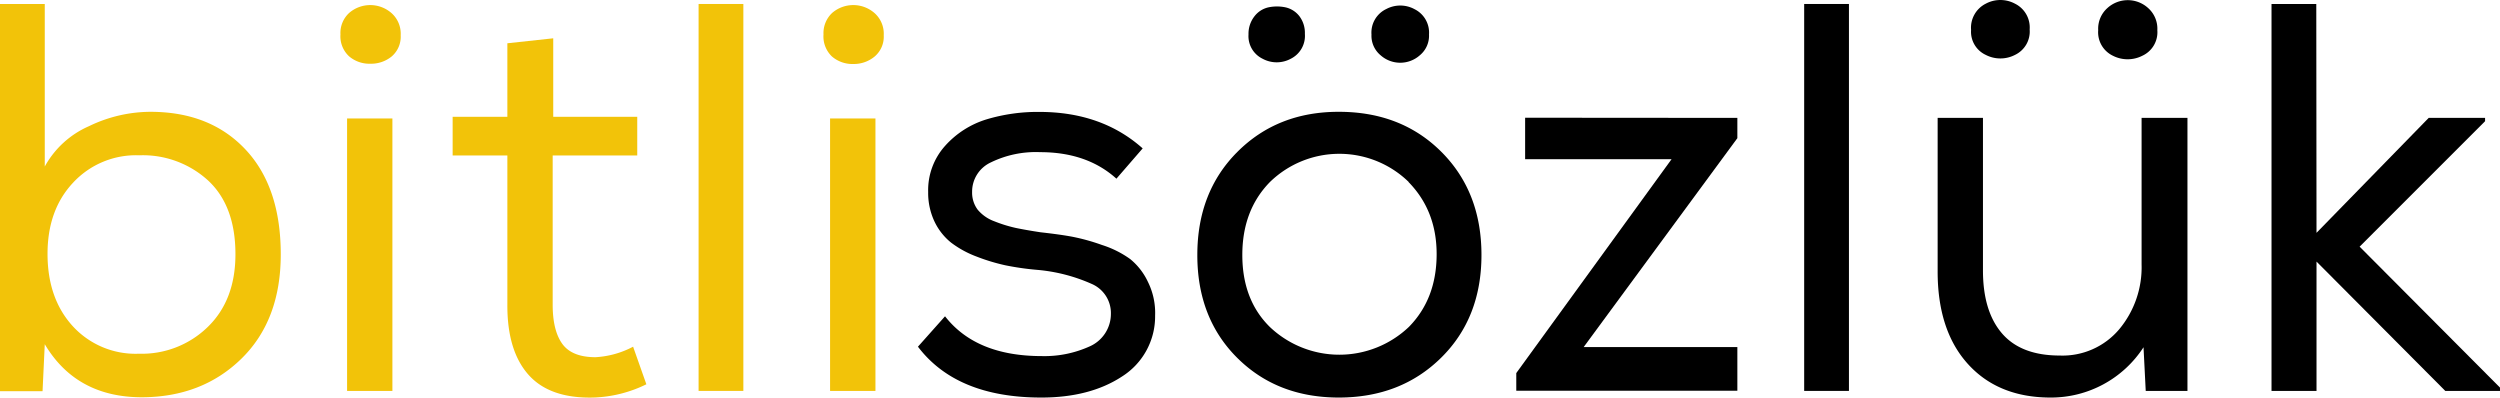 <svg xmlns="http://www.w3.org/2000/svg" viewBox="0 0 452.34 71.94"><defs><style>.cls-1{fill:#f2c309;}</style></defs><g id="katman_2" data-name="katman 2"><g id="katman_1-2" data-name="katman 1"><path class="cls-1" d="M8.1,30.13a16.79,16.79,0,0,1,8-7.3,25.68,25.68,0,0,1,11.1-2.6q10.8,0,17.2,6.8t6.4,19q0,11.89-7.1,18.85t-18,7q-11.89,0-17.6-9.6l-.4,8.5H0V.72H8.1Zm5.1,2.95Q8.6,38,8.6,45.93,8.6,54,13.15,59a15.4,15.4,0,0,0,12,5,17.08,17.08,0,0,0,12.45-4.85q5-4.86,5-13.15,0-8.7-4.9-13.3a17.5,17.5,0,0,0-12.5-4.6A15.51,15.51,0,0,0,13.2,33.08Z"/><path class="cls-1" d="M63.2,2.32a5.83,5.83,0,0,1,7.65.06,5,5,0,0,1,1.65,4,4.7,4.7,0,0,1-1.65,3.85A5.89,5.89,0,0,1,67,11.53a5.65,5.65,0,0,1-3.85-1.35A4.94,4.94,0,0,1,61.6,6.23,4.92,4.92,0,0,1,63.2,2.32Zm-.4,19.11H71v49.3H62.8Z"/><path class="cls-1" d="M100.1,21.13h15.2v7H100v27q0,4.69,1.75,7.1c1.17,1.6,3.18,2.4,6,2.4a16.45,16.45,0,0,0,6.8-1.9l2.4,6.8a23.29,23.29,0,0,1-9.6,2.4q-7.91.19-11.75-4.15T91.8,55.13v-27H81.9v-7h9.9V7.83l8.3-.9Z"/><path class="cls-1" d="M134.5,70.73h-8.1V.72h8.1Z"/><path class="cls-1" d="M150.59,2.32a5.84,5.84,0,0,1,7.66.06,5,5,0,0,1,1.65,4,4.7,4.7,0,0,1-1.65,3.85,5.91,5.91,0,0,1-3.85,1.35,5.68,5.68,0,0,1-3.86-1.35A5,5,0,0,1,149,6.23,5,5,0,0,1,150.59,2.32Zm-.4,19.11h8.21v49.3h-8.21Z"/><path d="M202,32.33q-5.31-4.8-13.8-4.8a18.55,18.55,0,0,0-8.91,1.85,5.82,5.82,0,0,0-3.4,5.35,5.15,5.15,0,0,0,1,3.2,7.06,7.06,0,0,0,3,2.1,25.17,25.17,0,0,0,3.85,1.2c1.24.26,2.76.53,4.56.8q3.5.39,5.7.8a37,37,0,0,1,5.4,1.5,18.06,18.06,0,0,1,5.1,2.55A11.73,11.73,0,0,1,207.7,51,12.63,12.63,0,0,1,209,57.13a12.84,12.84,0,0,1-6,11q-5.8,3.8-14.6,3.8-15.32,0-22.31-9.2l4.9-5.5q5.61,7.2,17.51,7.2a19.81,19.81,0,0,0,8.65-1.75A6.42,6.42,0,0,0,201,56.83a5.74,5.74,0,0,0-3.45-5.45,30.77,30.77,0,0,0-9.85-2.55A50.15,50.15,0,0,1,181.9,48a34.83,34.83,0,0,1-5.26-1.6,18.1,18.1,0,0,1-4.55-2.5,10.88,10.88,0,0,1-3-3.8,12.12,12.12,0,0,1-1.15-5.35,12,12,0,0,1,3.1-8.4,16.55,16.55,0,0,1,7.45-4.75,32.2,32.2,0,0,1,9.56-1.35q11.3,0,18.7,6.6Z"/><path d="M223.89,27.48q7.26-7.26,18.35-7.25,11.31,0,18.56,7.25t7.25,18.65q0,11.4-7.3,18.6t-18.51,7.2q-11.19,0-18.4-7.2t-7.2-18.6Q216.64,34.73,223.89,27.48Zm31,5.45a18,18,0,0,0-25.11,0q-5,5.1-5,13.2t4.95,13a18.26,18.26,0,0,0,25.21,0q4.95-5.05,5-13T254.85,32.93ZM227,2.92a4.39,4.39,0,0,1,2.55-1.6,7.57,7.57,0,0,1,3,0,4.39,4.39,0,0,1,2.55,1.6,5,5,0,0,1,1,3.21,4.63,4.63,0,0,1-2.55,4.5,5.36,5.36,0,0,1-5.1,0,4.55,4.55,0,0,1-2.55-4.4A5.11,5.11,0,0,1,227,2.92Zm23.76-1.25a5.4,5.4,0,0,1,5.2,0,4.73,4.73,0,0,1,2.6,4.56A4.58,4.58,0,0,1,256.9,10a5.34,5.34,0,0,1-7.1,0,4.58,4.58,0,0,1-1.65-3.75A4.72,4.72,0,0,1,250.75,1.67Z"/><path d="M314.35,21.33V25l-27.81,37.8h27.81v7.9h-40v-3.2l28.1-38.7h-26.5v-7.5Z"/><path d="M334.54,70.73h-8.1V.72h8.1Z"/><path d="M388.24,70.73l-.4-7.9a19.94,19.94,0,0,1-16.8,9.1q-9.5,0-15-6.1t-5.45-16.9V21.33h8.2v27.6q0,7.4,3.45,11.4t10.45,4a13.41,13.41,0,0,0,10.75-4.75,17.5,17.5,0,0,0,4.05-11.75V21.33h8.3v49.4ZM359.29.67a5.59,5.59,0,0,1,5.3,0,4.8,4.8,0,0,1,2.65,4.66,4.68,4.68,0,0,1-2.65,4.6,5.77,5.77,0,0,1-5.3,0,4.61,4.61,0,0,1-2.65-4.51A4.87,4.87,0,0,1,359.29.67Zm22,.8a5.47,5.47,0,0,1,7.4,0,5,5,0,0,1,1.65,4,4.68,4.68,0,0,1-2.7,4.61,5.87,5.87,0,0,1-5.35,0,4.7,4.7,0,0,1-2.65-4.61A5,5,0,0,1,381.29,1.47Z"/><path d="M419.14,42.13l20.3-20.8h10.2v.6l-22.7,22.7,25.4,25.5v.6h-9.9l-23.3-23.4v23.4H411V.72h8.1Z"/></g></g></svg>